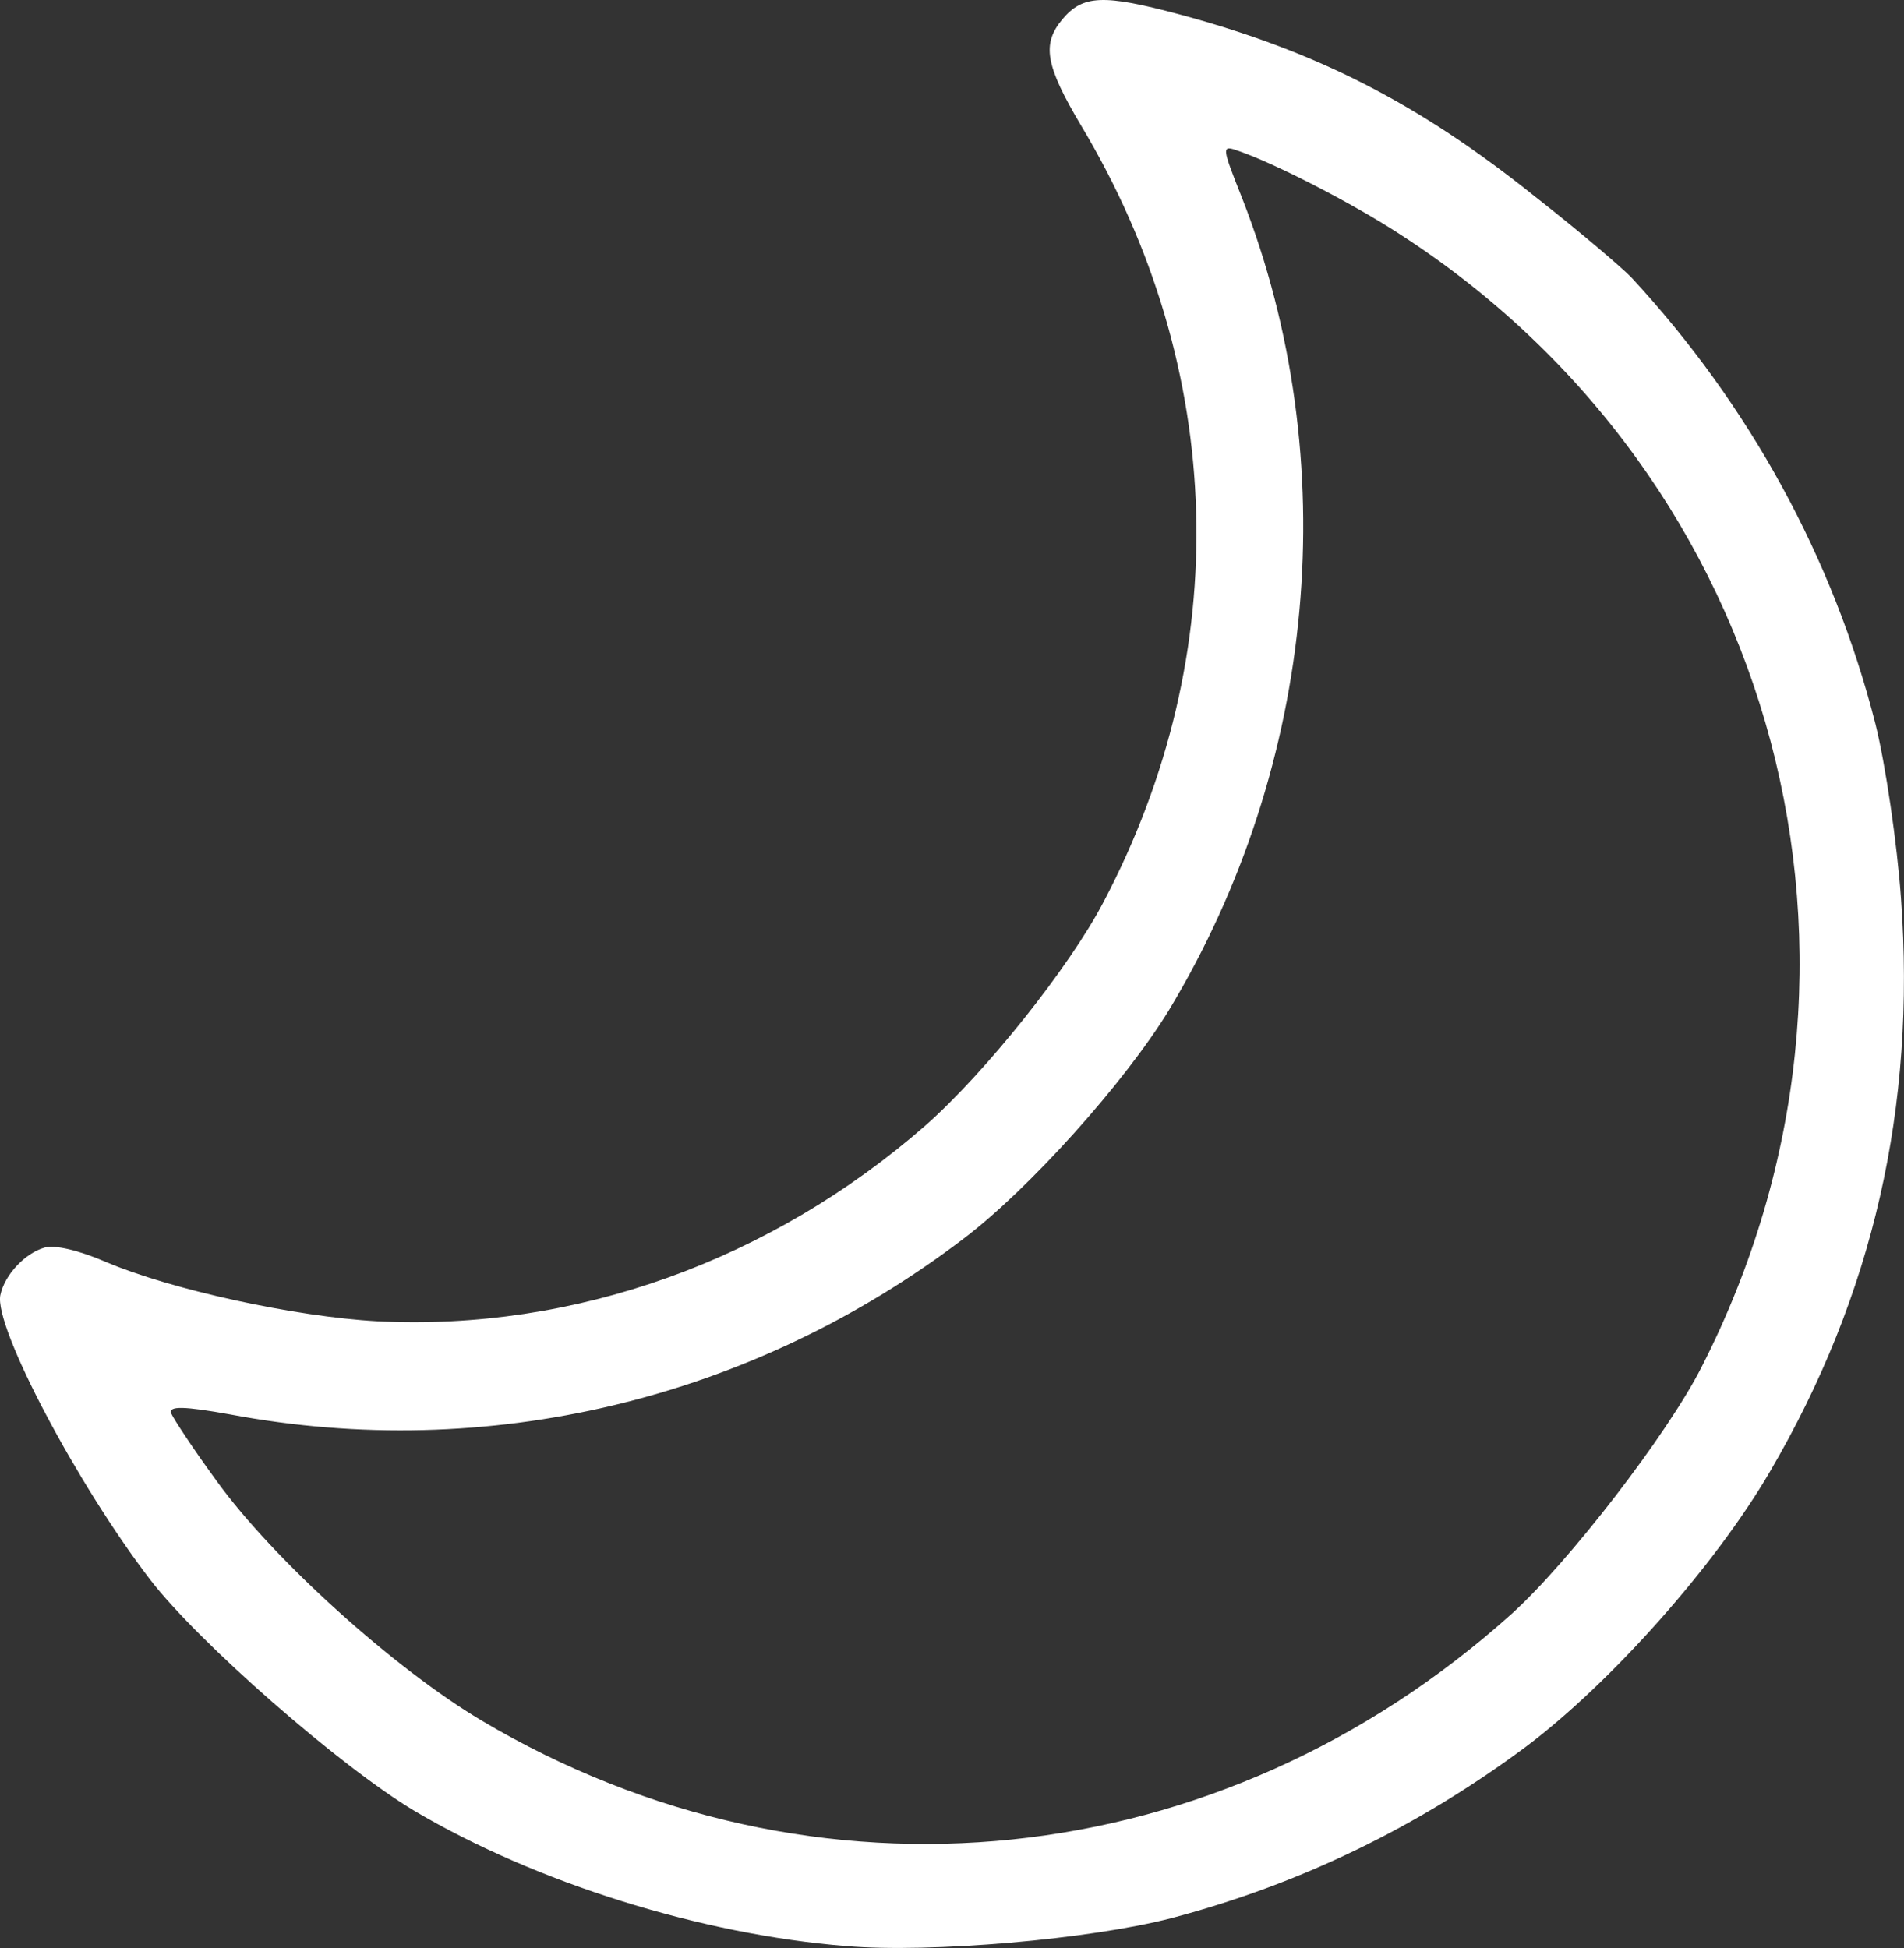 <?xml version="1.0" encoding="utf-8"?>
<!-- Generator: Adobe Illustrator 20.0.0, SVG Export Plug-In . SVG Version: 6.00 Build 0)  -->
<svg version="1.1" id="Calque_1" xmlns="http://www.w3.org/2000/svg" xmlns:xlink="http://www.w3.org/1999/xlink" x="0px" y="0px"
	 viewBox="0 0 948.8 970.8" style="enable-background:new 0 0 948.8 970.8;" xml:space="preserve">
<rect x="0" y="0" width="948.8" height="970.8" fill="#333333" stroke="none"/>
<style type="text/css">
	.st0{fill:#FFFFFF;}
</style>
<g>
	<g transform="translate(0,511) scale(0.1,-0.1)">
		<path class="st0" d="M7649.2,4130.4c-578.5,463.9-1090.1,725.4-1774.9,908.7c-376,100.4-478.5,96.1-580.1-25.1
			c-103.7-123.6-85.2-229.6,93.1-529.7C6113,3273.4,6152.9,1855,5499,614.7c-170.2-325.9-589.7-851.3-887.1-1113.6
			c-773.3-675.7-1750.7-1025.5-2732.6-975.7c-411.1,22.5-1028.6,157.9-1351.7,295.6c-136.1,58.2-250.7,85.6-305.6,71.4
			c-95.9-27.1-198.8-134.4-220.2-236.7c-33-157.2,384.4-946.2,746.1-1417.4C988.2-3075,1697.2-3695.8,2067.3-3916
			c604.1-356.4,1424.2-614.4,2149.5-672.5c421.7-35.6,1215.4,33.9,1622.4,139.6c635.4,167.8,1227.8,453.5,1767.8,856.2
			c421.2,317.5,938.6,898.3,1213.2,1369c514.6,879.8,727.5,1815.2,653,2854c-19.8,278.9-77.5,671.4-127.8,872.7
			C9135.1,2328.8,8717.6,3092,8128.8,3728C8085.1,3773.3,7870.1,3957.8,7649.2,4130.4z M8479.8-1701.8
			c-169.4-335.2-663-974.7-946.9-1231C6080.3-4238.5,4059.5-4448,2402-3465.9c-439.1,260.8-1040.8,804.6-1323,1196.1
			c-114.2,156-214.1,308.6-225.8,335.7c-15.1,38.5,64.6,36.1,292.7-4.8c1281.5-241,2596.6,70.4,3653.4,873.9
			c329,248.7,804.1,779,1025.1,1139.7c737.3,1222.1,875.7,2740.2,366.4,4045c-105,264.3-105.3,269-16.1,237.1
			c183.3-63.5,570.3-263.4,801-414C8866.9,2721.5,9507.9,312.8,8479.8-1701.8z"/>
	</g>
</g>
</svg>
